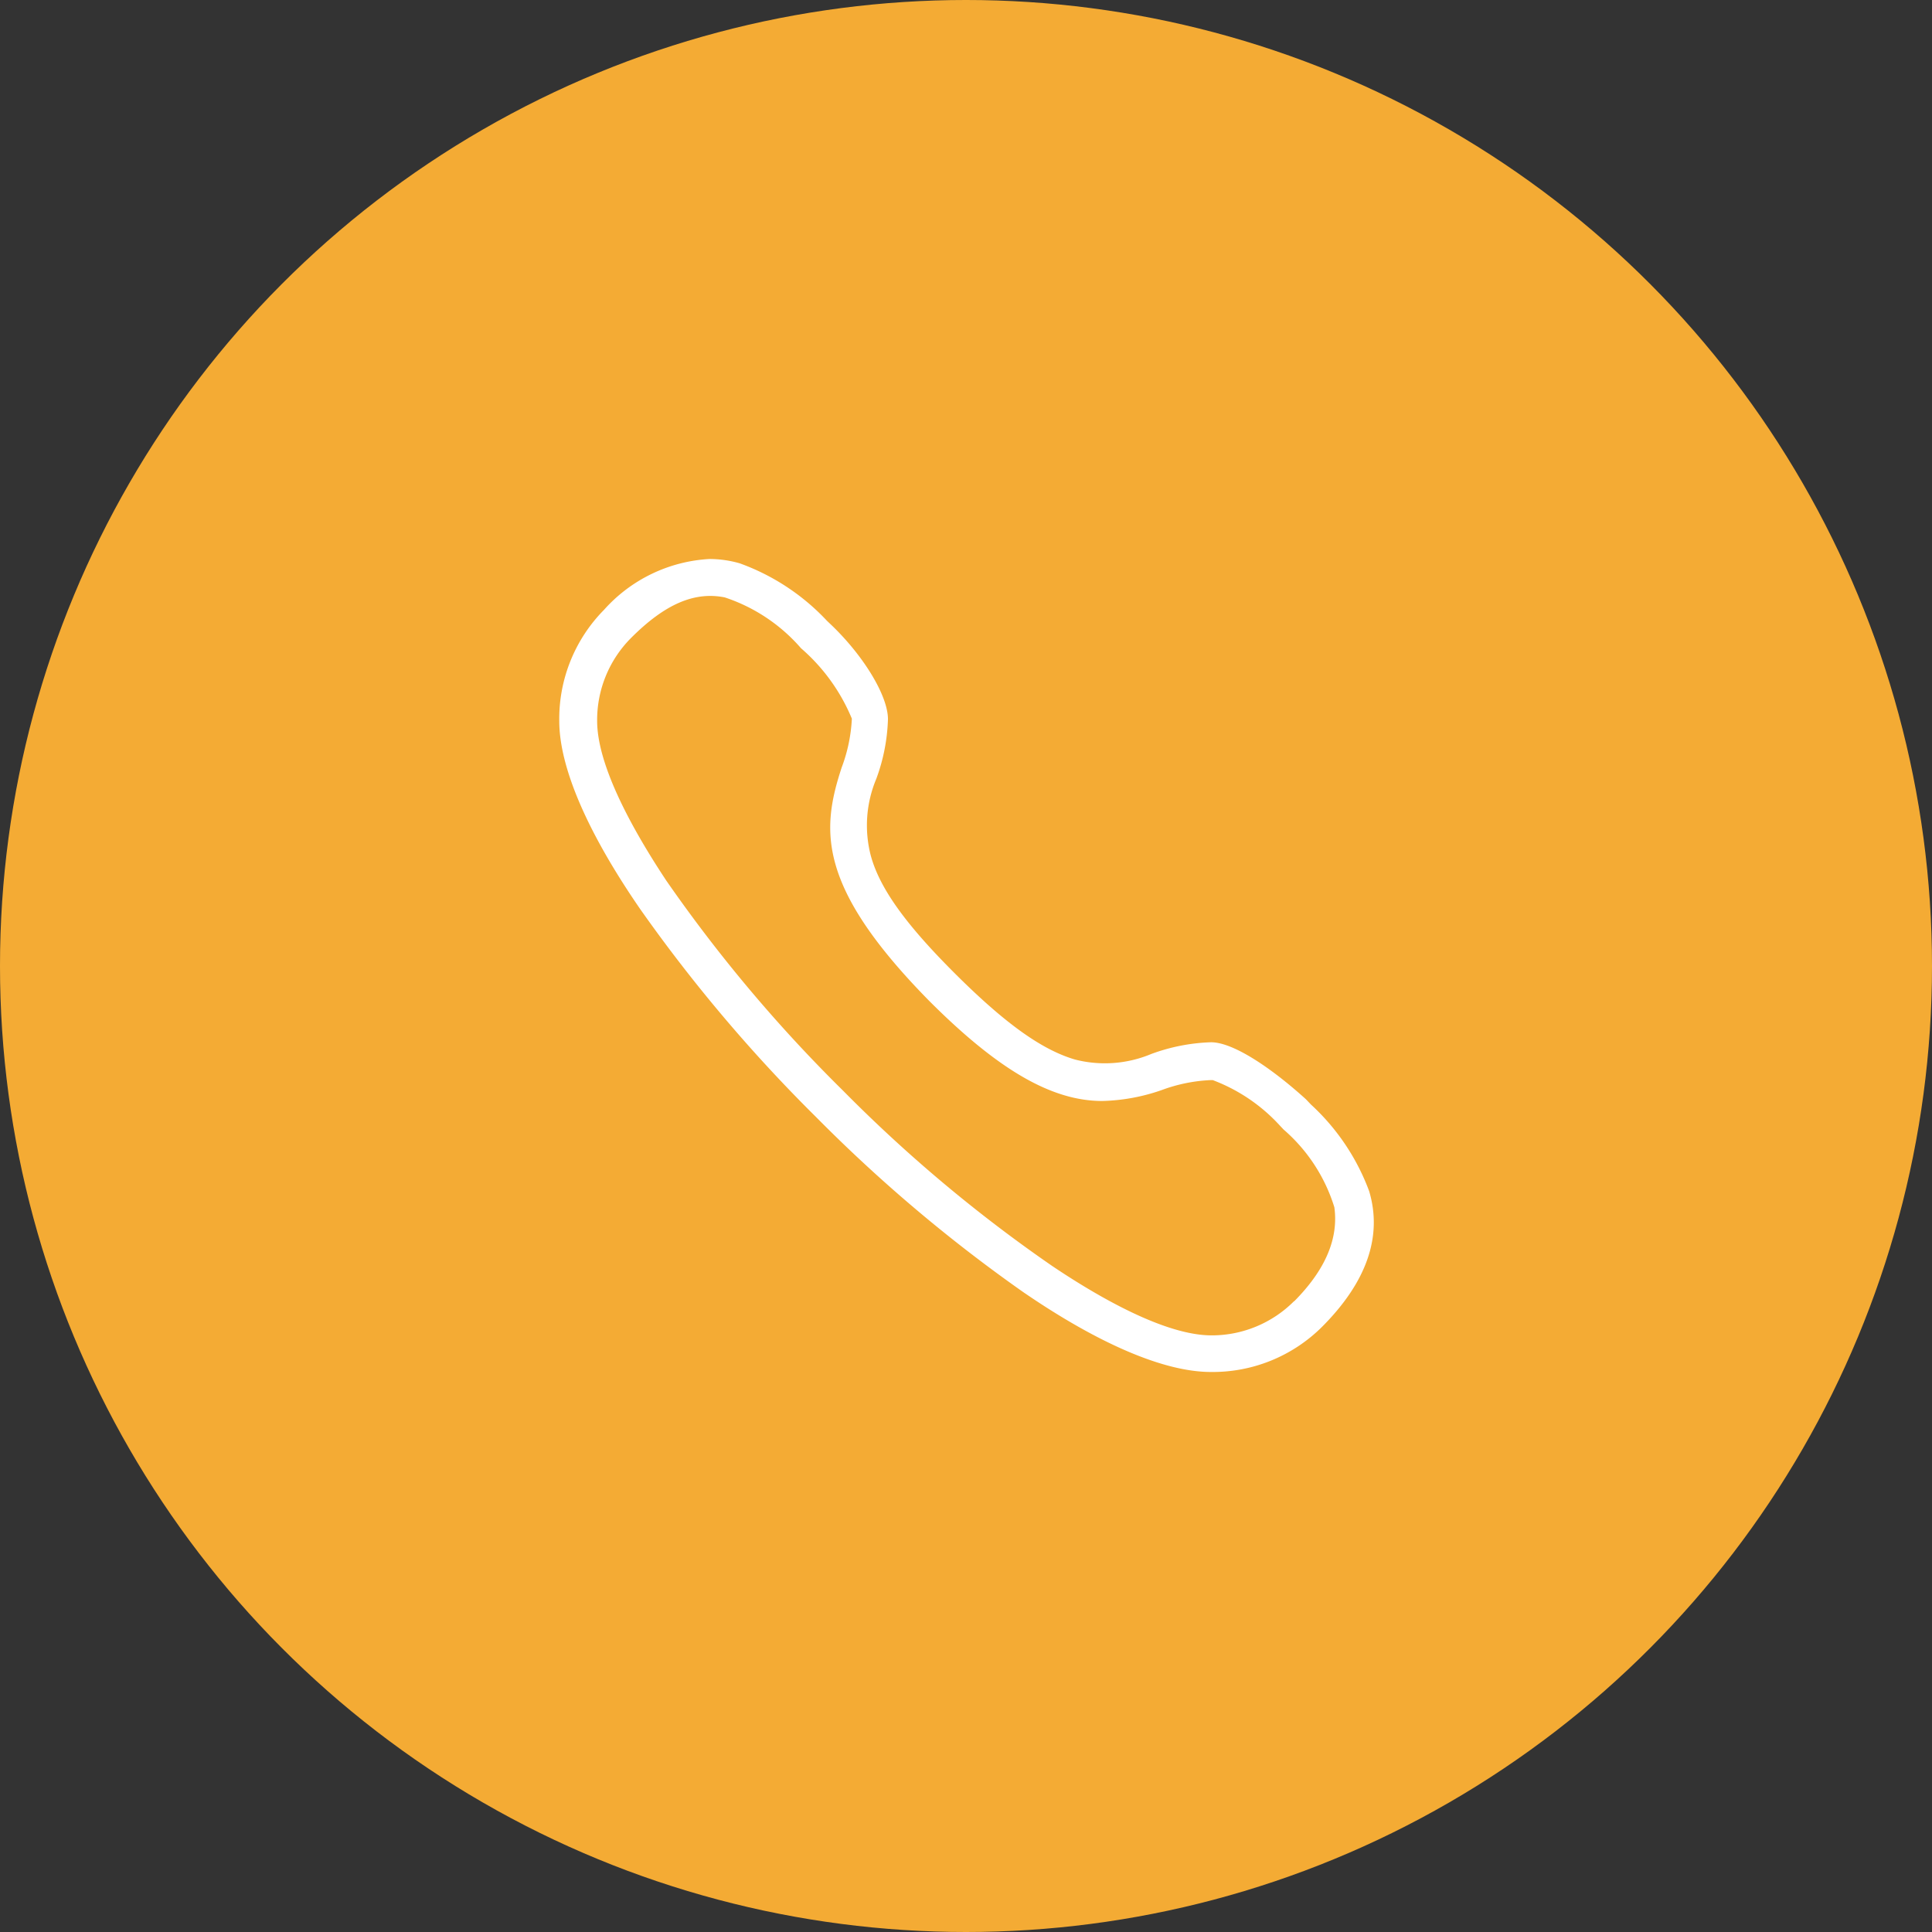 <svg id="Camada_1" data-name="Camada 1" xmlns="http://www.w3.org/2000/svg" viewBox="0 0 76 76"><rect x="0" y="0" width="76" height="76" fill="#333333" stroke="none"/><defs><style>.cls-1{fill:#f4ab34;}.cls-2{fill:#fff;}</style></defs><title>Ligar - Amarelo</title><circle class="cls-1" cx="38" cy="38" r="38"/><path class="cls-2" d="M51.57,43.45l-.2-.21C50,42,48.51,41,47.64,41a7.44,7.44,0,0,0-2.35.46,4.73,4.73,0,0,1-3,.22c-1.3-.38-2.74-1.41-4.69-3.35s-3-3.38-3.35-4.69a4.73,4.73,0,0,1,.22-3,7.38,7.38,0,0,0,.46-2.35c0-.9-.92-2.44-2.19-3.67l-.21-.2a8.78,8.78,0,0,0-3.43-2.26,4.31,4.31,0,0,0-1.2-.17,6,6,0,0,0-4.14,2A6.1,6.1,0,0,0,22,28.36c0,1.82,1.1,4.38,3.19,7.41a60.69,60.69,0,0,0,6.91,8.17,59.89,59.89,0,0,0,8.14,6.88c3,2.06,5.57,3.15,7.39,3.15h0A6.09,6.09,0,0,0,52,52.2c1.76-1.76,2.39-3.56,1.86-5.34A8.75,8.75,0,0,0,51.57,43.45Zm-.67,7.74a4.57,4.57,0,0,1-3.24,1.34h0c-1.82,0-4.41-1.48-6.27-2.73a57.32,57.32,0,0,1-8.23-6.9,58,58,0,0,1-6.95-8.26c-1-1.51-2.72-4.33-2.72-6.28a4.57,4.57,0,0,1,1.34-3.27h0c1.32-1.32,2.48-1.83,3.68-1.59a6.79,6.79,0,0,1,3,2,7.41,7.41,0,0,1,2,2.77l0,0v0a6.3,6.3,0,0,1-.4,1.92c-.8,2.44-1,4.67,3.45,9.19,2.72,2.72,4.82,3.93,6.8,3.93a7.59,7.59,0,0,0,2.34-.43,6.32,6.32,0,0,1,1.89-.39h.12a6.84,6.84,0,0,1,2.63,1.78l.15.16a6.62,6.62,0,0,1,2,3.06C52.66,48.72,52.14,49.95,50.91,51.19Z"/></svg>